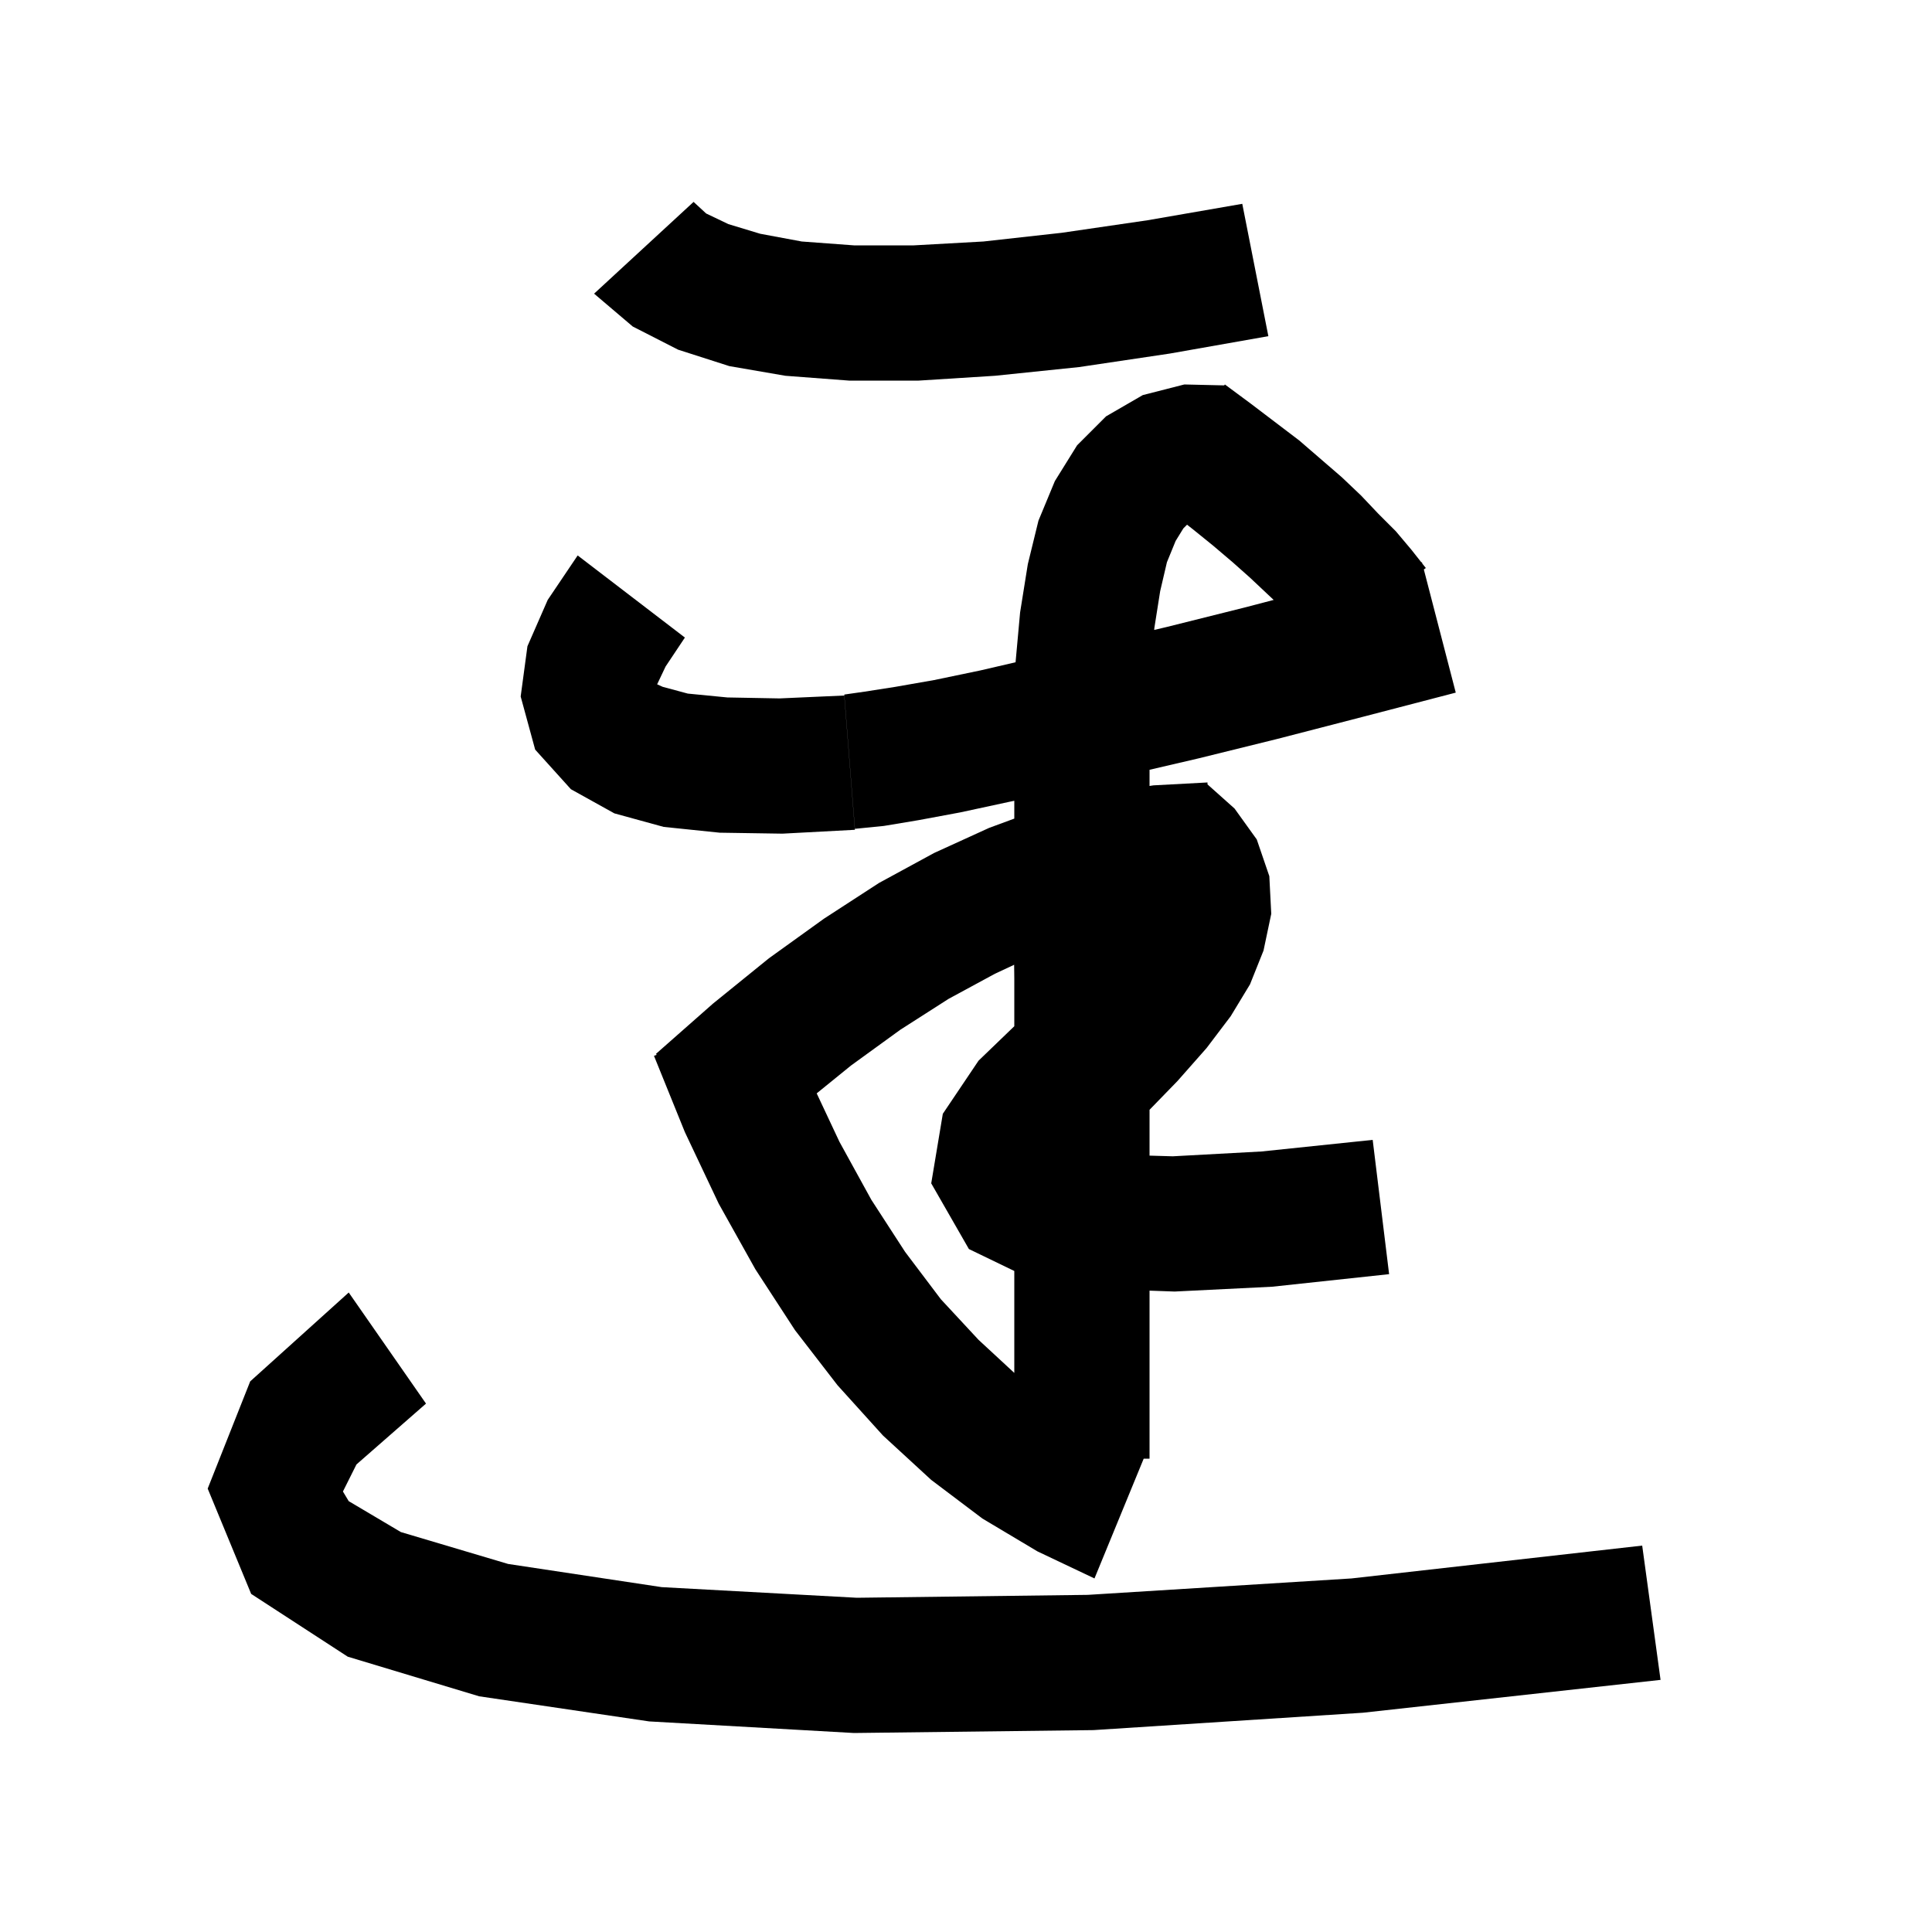 <svg xmlns="http://www.w3.org/2000/svg" xmlns:xlink="http://www.w3.org/1999/xlink" version="1.1" baseProfile="full" viewBox="0 0 200 200" width="200" height="200">
<g fill="black">
<path d="M 44.1 145.3 L 36.9 151.6 L 35.5 154.4 L 36.1 155.4 L 41.5 158.6 L 52.6 161.9 L 68.5 164.3 L 88.7 165.4 L 112.6 165.1 L 139.9 163.4 L 170.0 160.0 L 171.9 173.9 L 141.1 177.3 L 113.2 179.1 L 88.4 179.4 L 67.2 178.2 L 49.6 175.6 L 36.0 171.5 L 26.0 165.0 L 21.5 154.1 L 25.9 143.0 L 36.1 133.8 Z M 129.5 41.8 L 134.5 45.6 L 138.9 49.4 L 140.9 51.3 L 142.7 53.2 L 144.5 55.0 L 146.1 56.9 L 147.138 58.215 L 147.2 58.2 L 147.236 58.339 L 147.6 58.8 L 147.395 58.952 L 150.7 71.7 L 141.1 74.2 L 132.2 76.5 L 124.1 78.5 L 119.0 79.688 L 119.0 81.363 L 119.4 81.3 L 125.0 81.0 L 125.0 81.2 L 127.8 83.7 L 130.1 86.9 L 131.4 90.7 L 131.6 94.6 L 130.8 98.4 L 129.4 101.9 L 127.4 105.2 L 124.9 108.5 L 121.9 111.9 L 119.0 114.885 L 119.0 119.63 L 121.4 119.7 L 130.6 119.2 L 142.1 118.0 L 143.8 131.9 L 131.7 133.2 L 121.6 133.7 L 119.0 133.607 L 119.0 151.0 L 118.395 151.0 L 113.3 163.4 L 107.4 160.6 L 101.7 157.2 L 96.4 153.2 L 91.4 148.6 L 86.7 143.4 L 82.3 137.7 L 78.2 131.4 L 74.4 124.6 L 70.9 117.2 L 67.7 109.3 L 67.987 109.193 L 67.9 109.1 L 73.8 103.9 L 79.6 99.2 L 85.3 95.1 L 91.0 91.4 L 96.7 88.3 L 102.4 85.7 L 105.0 84.742 L 105.0 82.897 L 104.5 83.0 L 99.4 84.1 L 95.1 84.9 L 91.5 85.5 L 88.5 85.8 L 87.4 71.9 L 89.5 71.6 L 92.7 71.1 L 96.7 70.4 L 101.5 69.4 L 105.131 68.557 L 105.6 63.4 L 106.4 58.4 L 107.5 53.9 L 109.2 49.8 L 111.5 46.1 L 114.5 43.1 L 118.3 40.9 L 122.6 39.8 L 126.732 39.896 L 126.8 39.8 Z M 103.0 100.8 L 98.2 103.4 L 93.2 106.6 L 88.1 110.3 L 84.544 113.185 L 86.9 118.2 L 90.2 124.2 L 93.7 129.6 L 97.4 134.5 L 101.3 138.7 L 105.0 142.123 L 105.0 131.572 L 100.3 129.3 L 96.4 122.5 L 97.6 115.3 L 101.3 109.8 L 105.0 106.235 L 105.0 101.3 L 104.983 99.872 Z M 70.9 66.0 L 68.9 69.0 L 68.028 70.84 L 68.6 71.1 L 71.2 71.8 L 75.3 72.2 L 80.7 72.3 L 87.4 72.0 L 88.5 85.9 L 81.0 86.3 L 74.5 86.2 L 68.7 85.6 L 63.6 84.2 L 59.1 81.7 L 55.4 77.6 L 53.9 72.1 L 54.6 66.9 L 56.7 62.1 L 59.8 57.5 Z M 122.5 54.7 L 121.7 56.0 L 120.8 58.2 L 120.1 61.2 L 119.5 65.0 L 119.482 65.211 L 120.8 64.9 L 128.8 62.9 L 131.85 62.103 L 131.1 61.4 L 129.4 59.8 L 127.6 58.2 L 125.6 56.5 L 123.5 54.8 L 122.883 54.317 Z M 73.1 22.1 L 75.4 23.2 L 78.7 24.2 L 83.0 25.0 L 88.4 25.4 L 94.6 25.4 L 101.8 25.0 L 109.9 24.1 L 118.8 22.8 L 128.6 21.1 L 131.3 34.8 L 121.1 36.6 L 111.7 38.0 L 103.0 38.9 L 95.1 39.4 L 87.9 39.4 L 81.3 38.9 L 75.5 37.9 L 70.2 36.2 L 65.5 33.8 L 61.5 30.4 L 71.8 20.9 Z " />
</g>
</svg>
